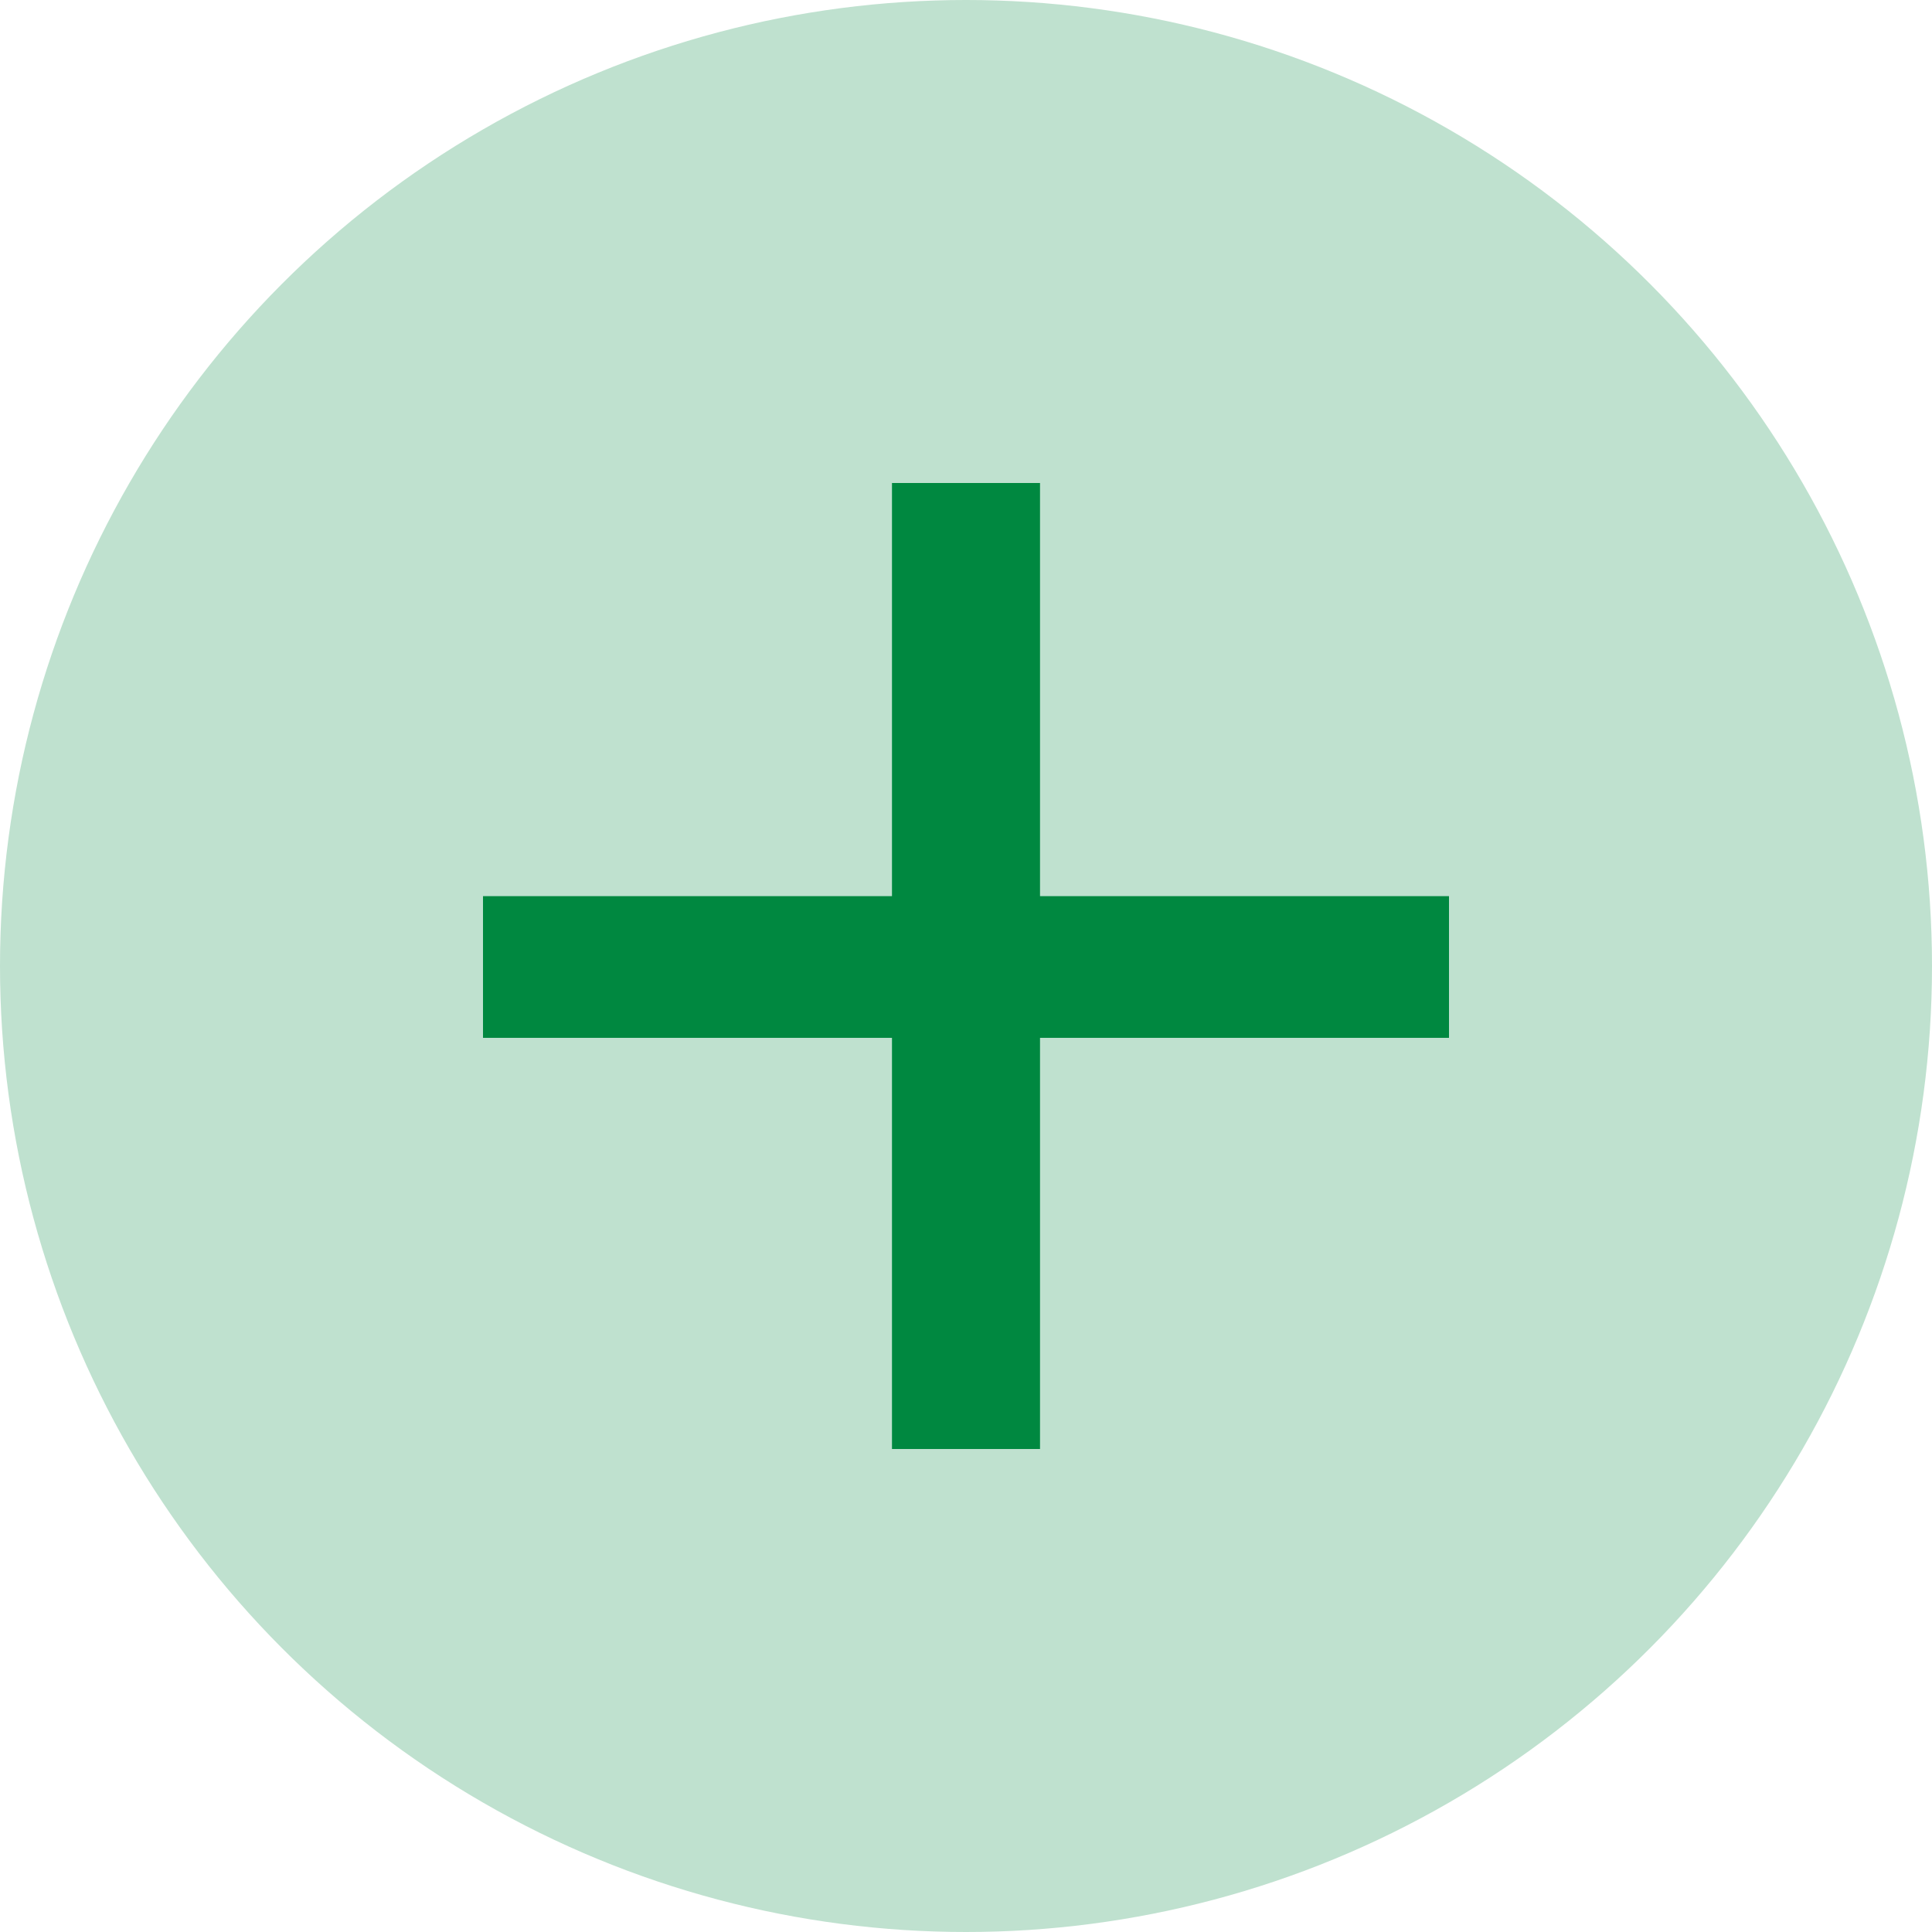 <?xml version="1.0" encoding="UTF-8"?>
<svg width="32px" height="32px" viewBox="0 0 32 32" version="1.1" xmlns="http://www.w3.org/2000/svg" xmlns:xlink="http://www.w3.org/1999/xlink">
    <!-- Generator: sketchtool 63.1 (101010) - https://sketch.com -->
    <title>ACE29F7D-EC14-4CEA-A62B-533B21F64A19</title>
    <desc>Created with sketchtool.</desc>
    <g id="Profile" stroke="none" stroke-width="1" fill="none" fill-rule="evenodd">
        <g id="Linked-Profile---Add-User-LIUP-profile" transform="translate(-1083, -150)">
            <g id="Group-7-Copy-2" transform="translate(1064, 150)">
                <g id="-Add-User-circle" transform="translate(19, 0)">
                    <circle id="Oval-2-Copy" fill="#BFE1CF" cx="16" cy="16" r="16"></circle>
                    <g id="Group-6" transform="translate(8, 8)" fill="#008840" fill-rule="nonzero">
                        <polygon id="+" points="9.226 16 9.226 9.19 16 9.19 16 6.843 9.226 6.843 9.226 0 6.774 0 6.774 6.843 0 6.843 0 9.19 6.774 9.19 6.774 16"></polygon>
                    </g>
                </g>
            </g>
        </g>
    </g>
</svg>